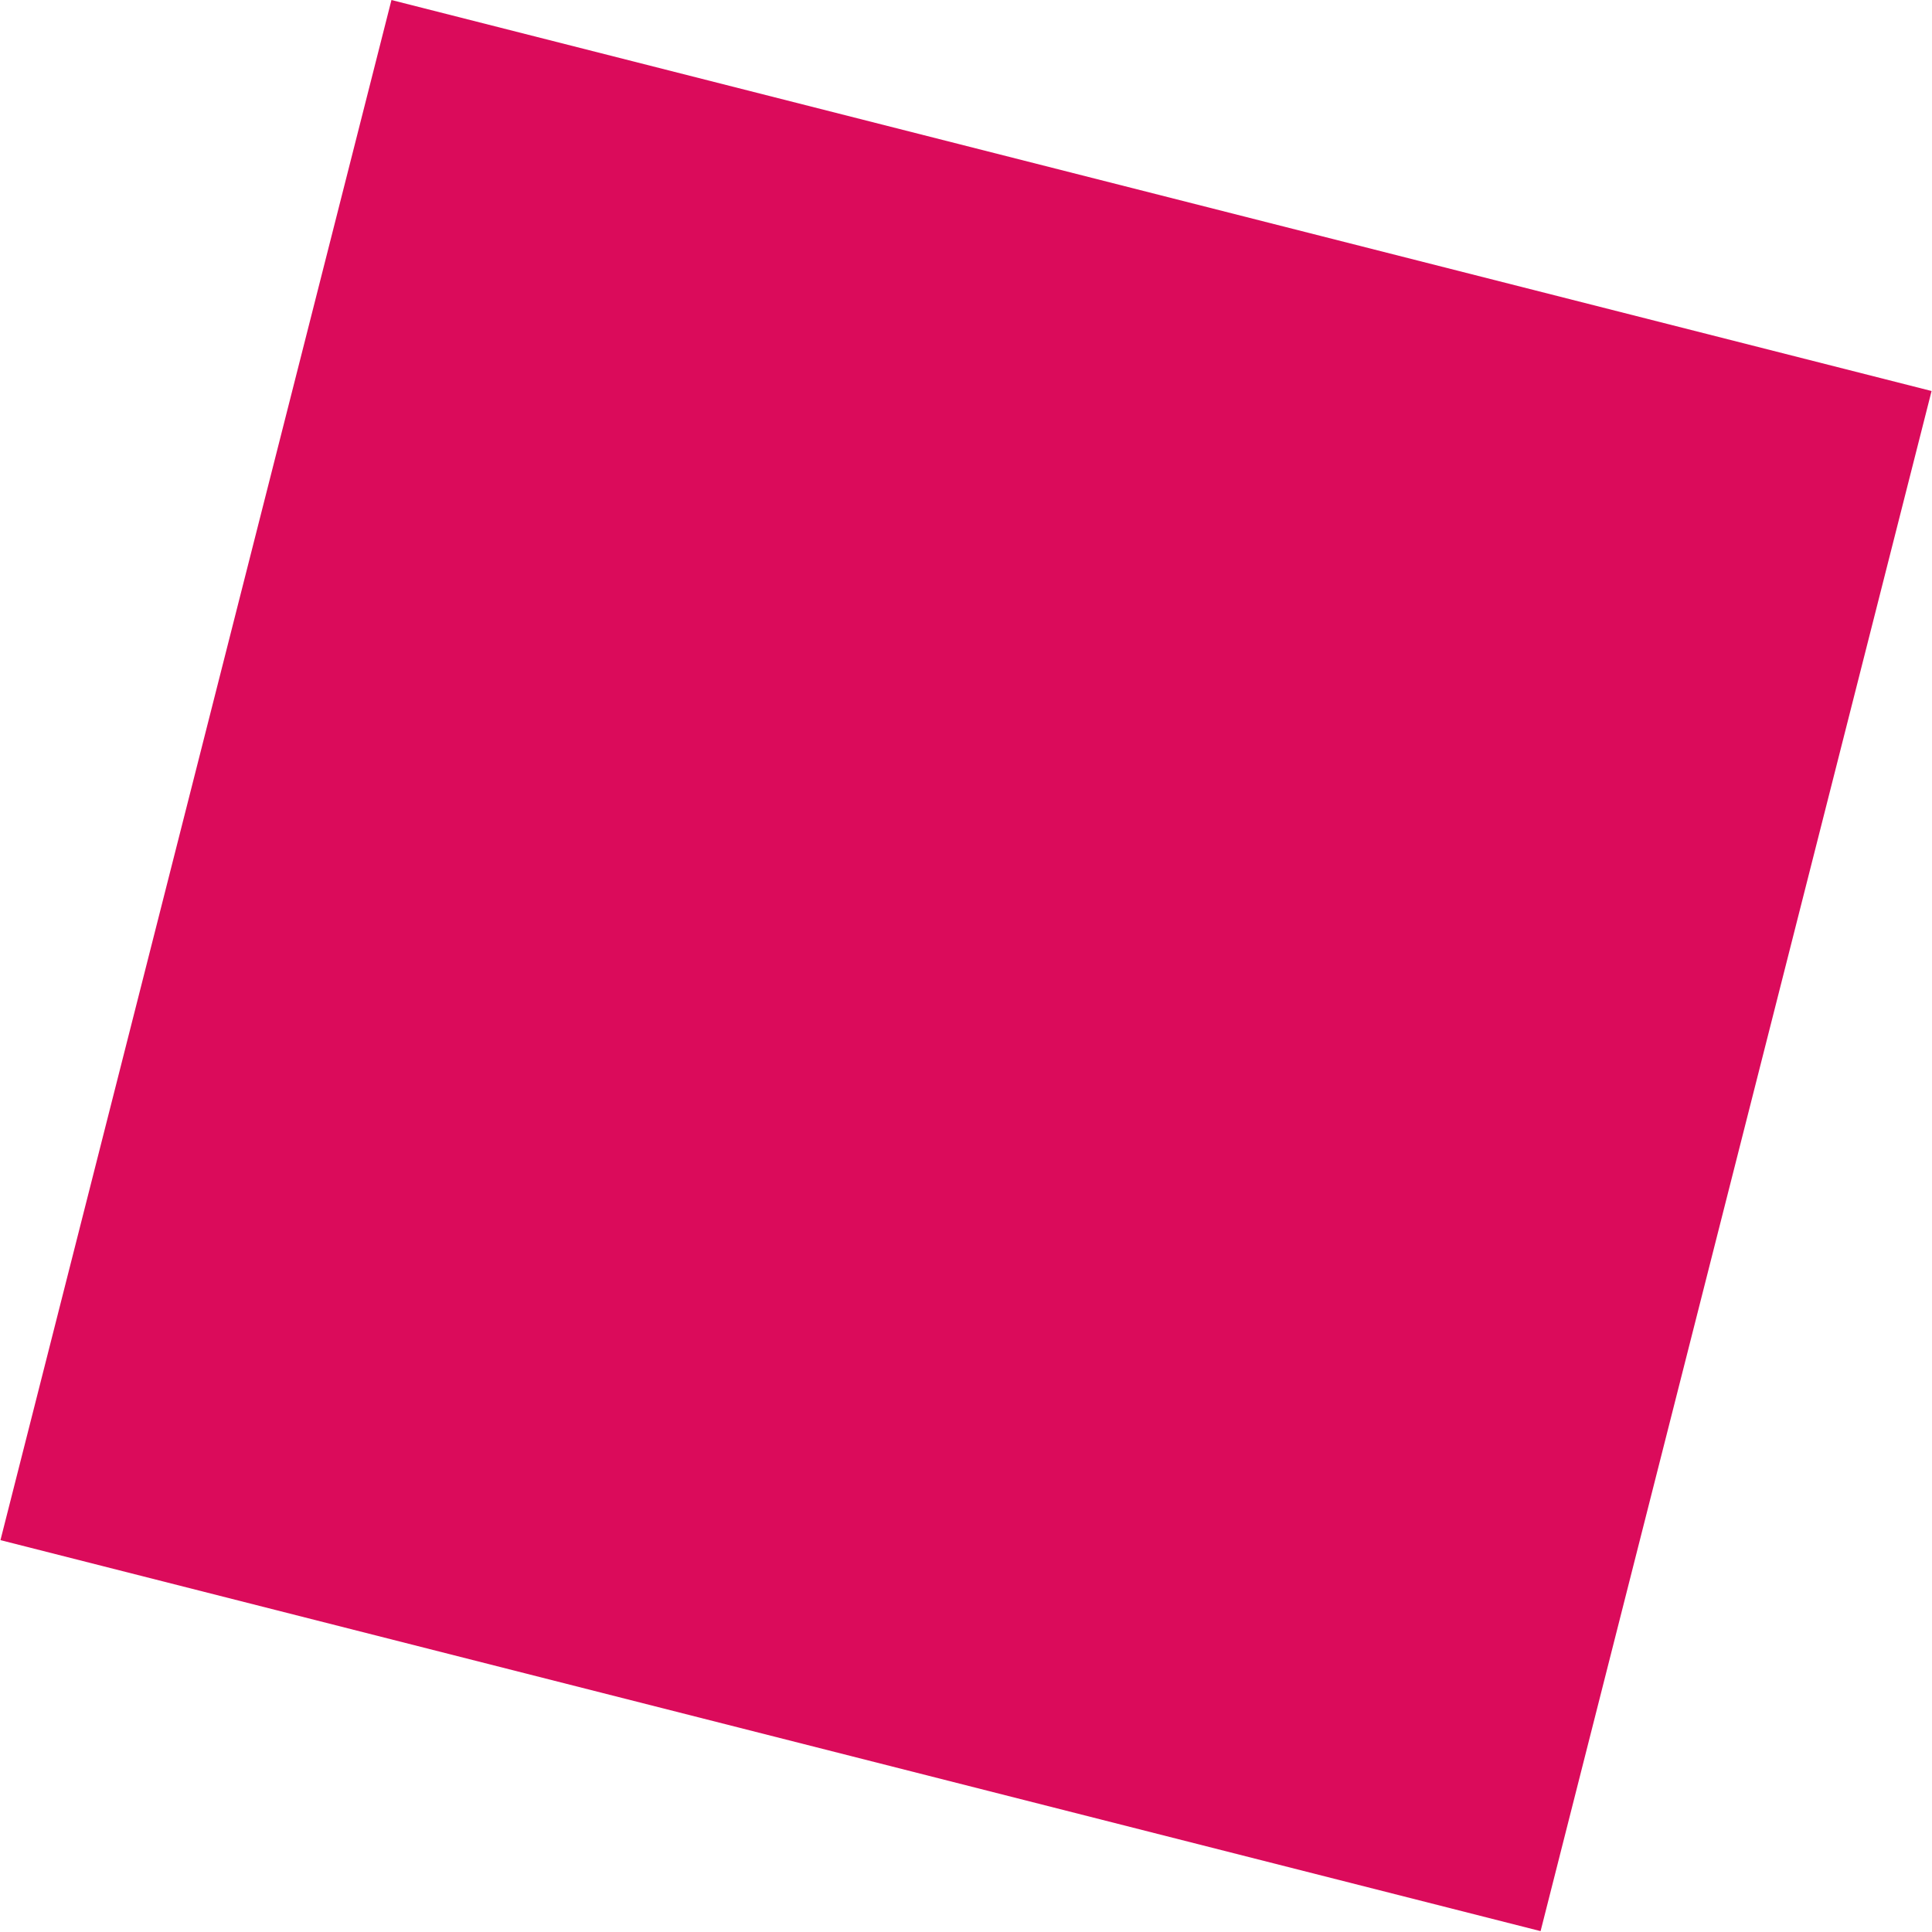 <?xml version="1.0" encoding="utf-8"?>
<!-- Generator: Adobe Illustrator 27.2.0, SVG Export Plug-In . SVG Version: 6.00 Build 0)  -->
<svg version="1.1" id="Ebene_1" xmlns="http://www.w3.org/2000/svg" xmlns:xlink="http://www.w3.org/1999/xlink" x="0px" y="0px"
	 viewBox="0 0 300 300" style="enable-background:new 0 0 300 300;" xml:space="preserve">
<style type="text/css">
	.st0{fill:#DB0B5B;}
</style>
<rect x="26.6" y="26.6" transform="matrix(0.969 0.246 -0.246 0.969 41.553 -32.316)" class="st0" width="246.8" height="246.8"/>
</svg>
